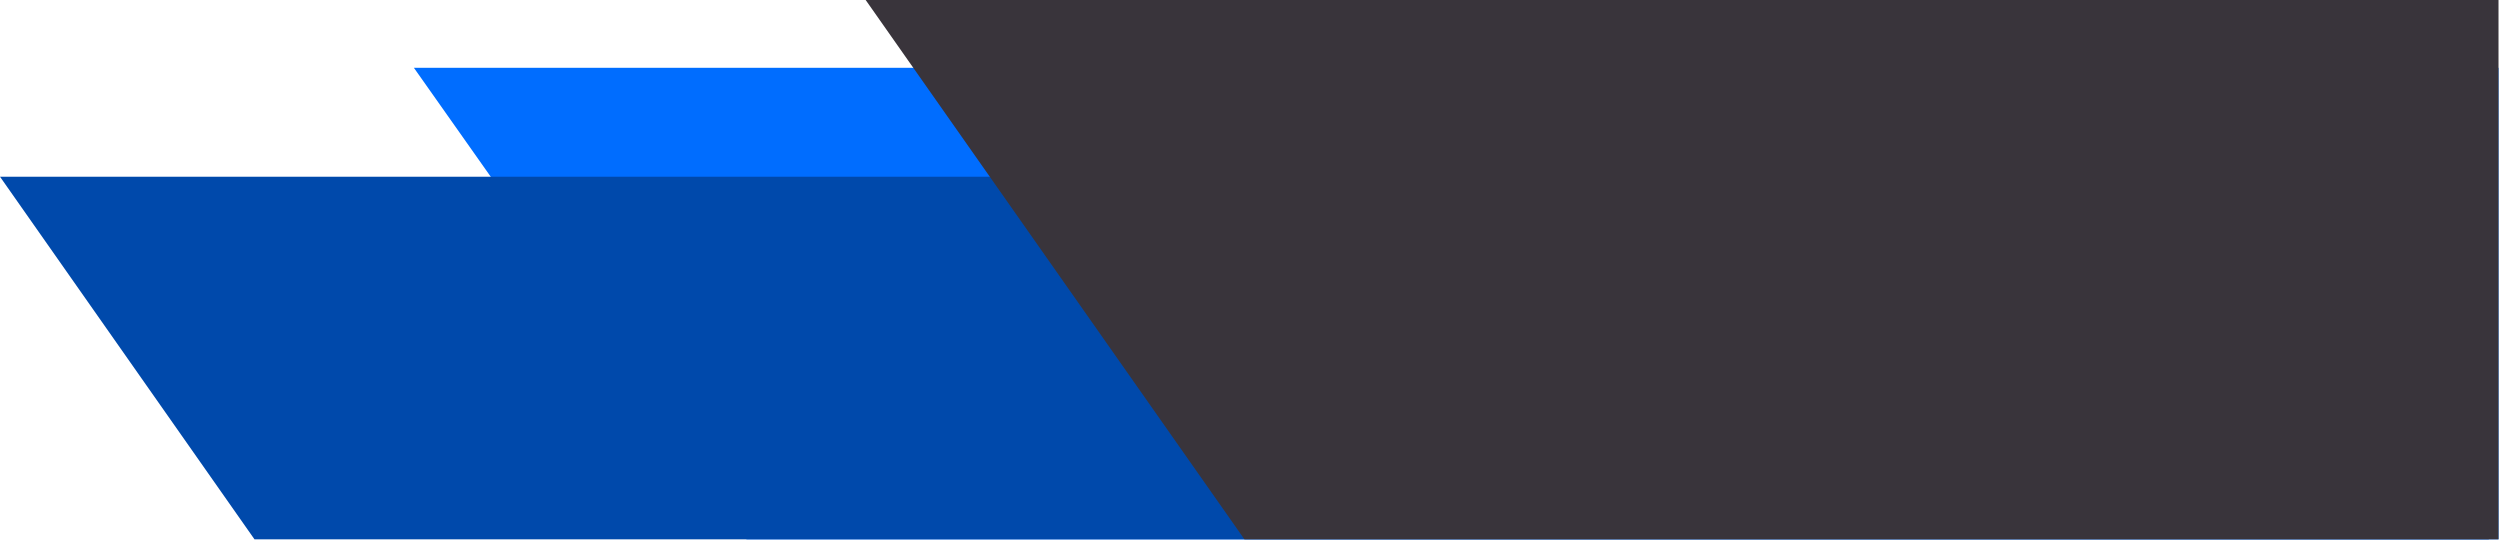 <svg width="1146" height="248" viewBox="0 0 1146 248" fill="none" xmlns="http://www.w3.org/2000/svg">
<path d="M189.729 31.081L1145.32 31.082V247.215H342.195L189.729 31.081Z" fill="#006DFF"/>
<path d="M0 81L1140.88 81.057V247.215H116.651L0 81Z" fill="#0049AB"/>
<path d="M396.823 0H1145.32V247.215H570.441L396.823 0Z" fill="#39343B"/>
</svg>
